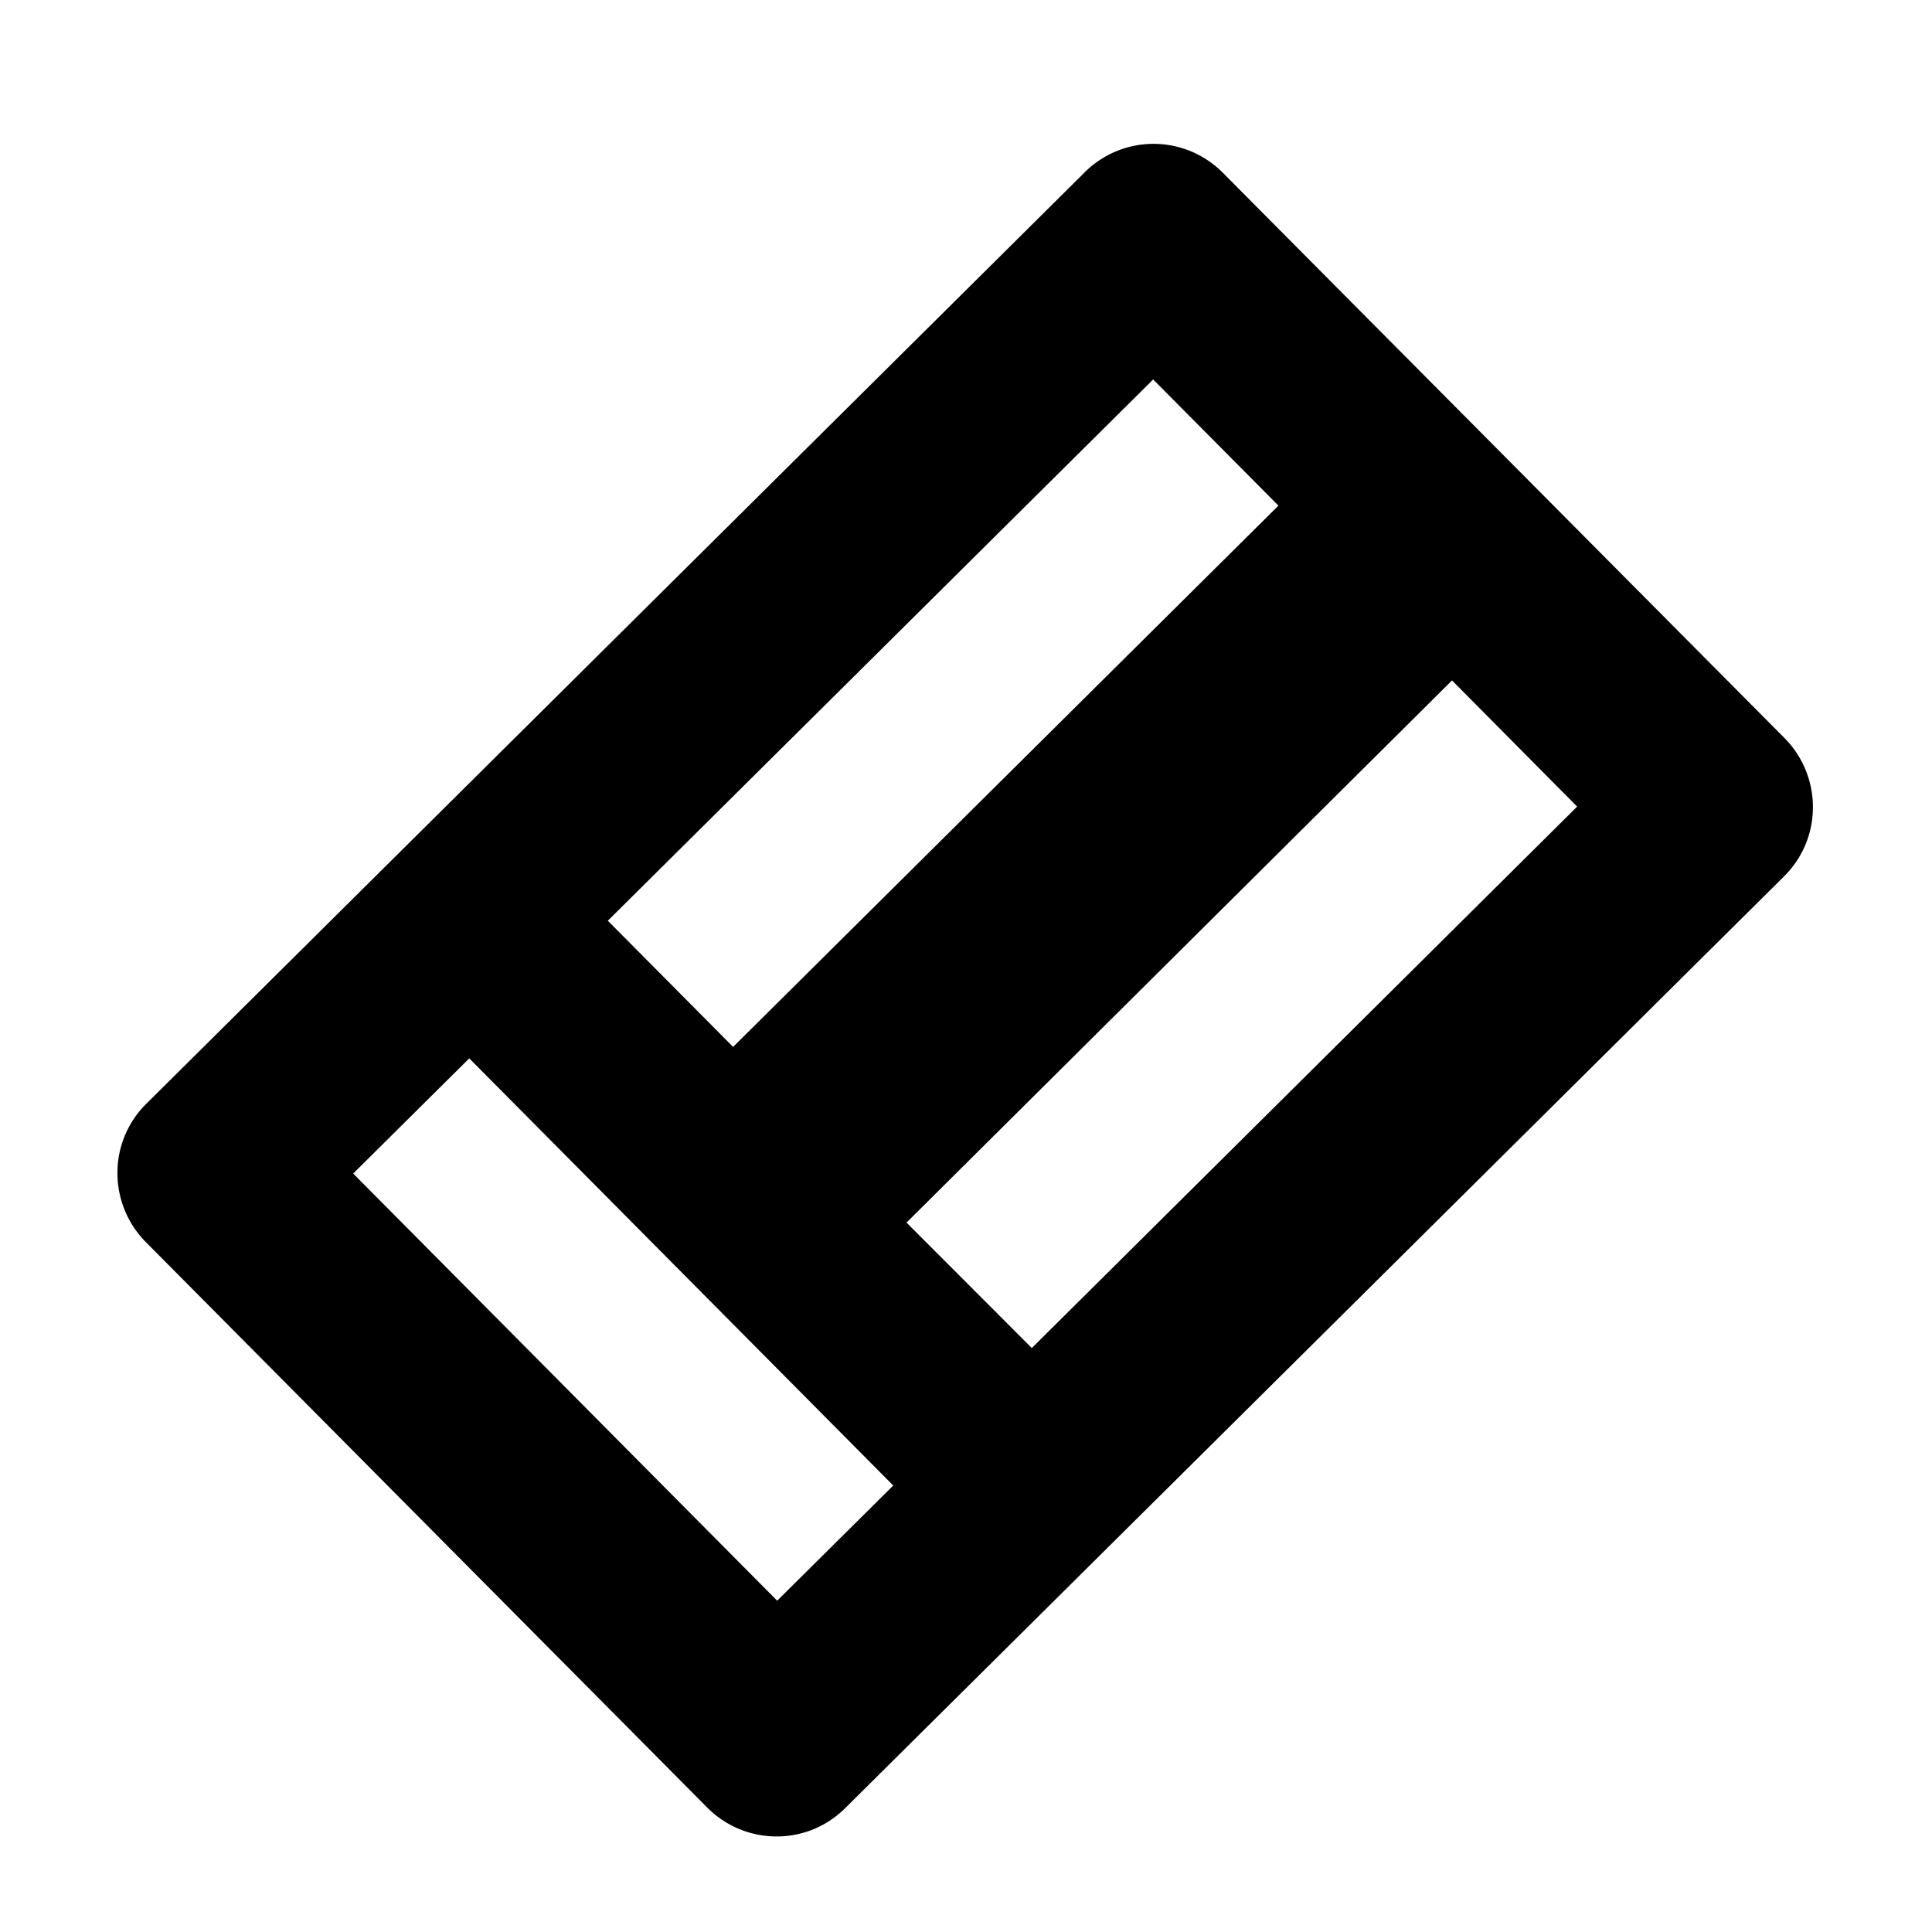 <svg xmlns="http://www.w3.org/2000/svg" viewBox="0 0 128 128"><rect width="128" height="128" fill="none"/><path d="M118.24,48.91,81,11.43a6.46,6.46,0,0,0-9.15,0L9.69,73.13a6.43,6.43,0,0,0-1.91,4.56,6.5,6.5,0,0,0,1.87,4.59l37.21,37.48a6.48,6.48,0,0,0,4.6,1.91A6.41,6.41,0,0,0,56,119.79L118.2,58.06a6.43,6.43,0,0,0,1.91-4.56A6.5,6.5,0,0,0,118.24,48.91ZM76.4,25.14l8.3,8.36L48.57,69.36,40.27,61ZM51.49,106.05,23.4,77.75l7.69-7.63,28.09,28.3ZM68.36,89.31,60.06,81,96.2,45.08l8.29,8.36Z"/></svg>